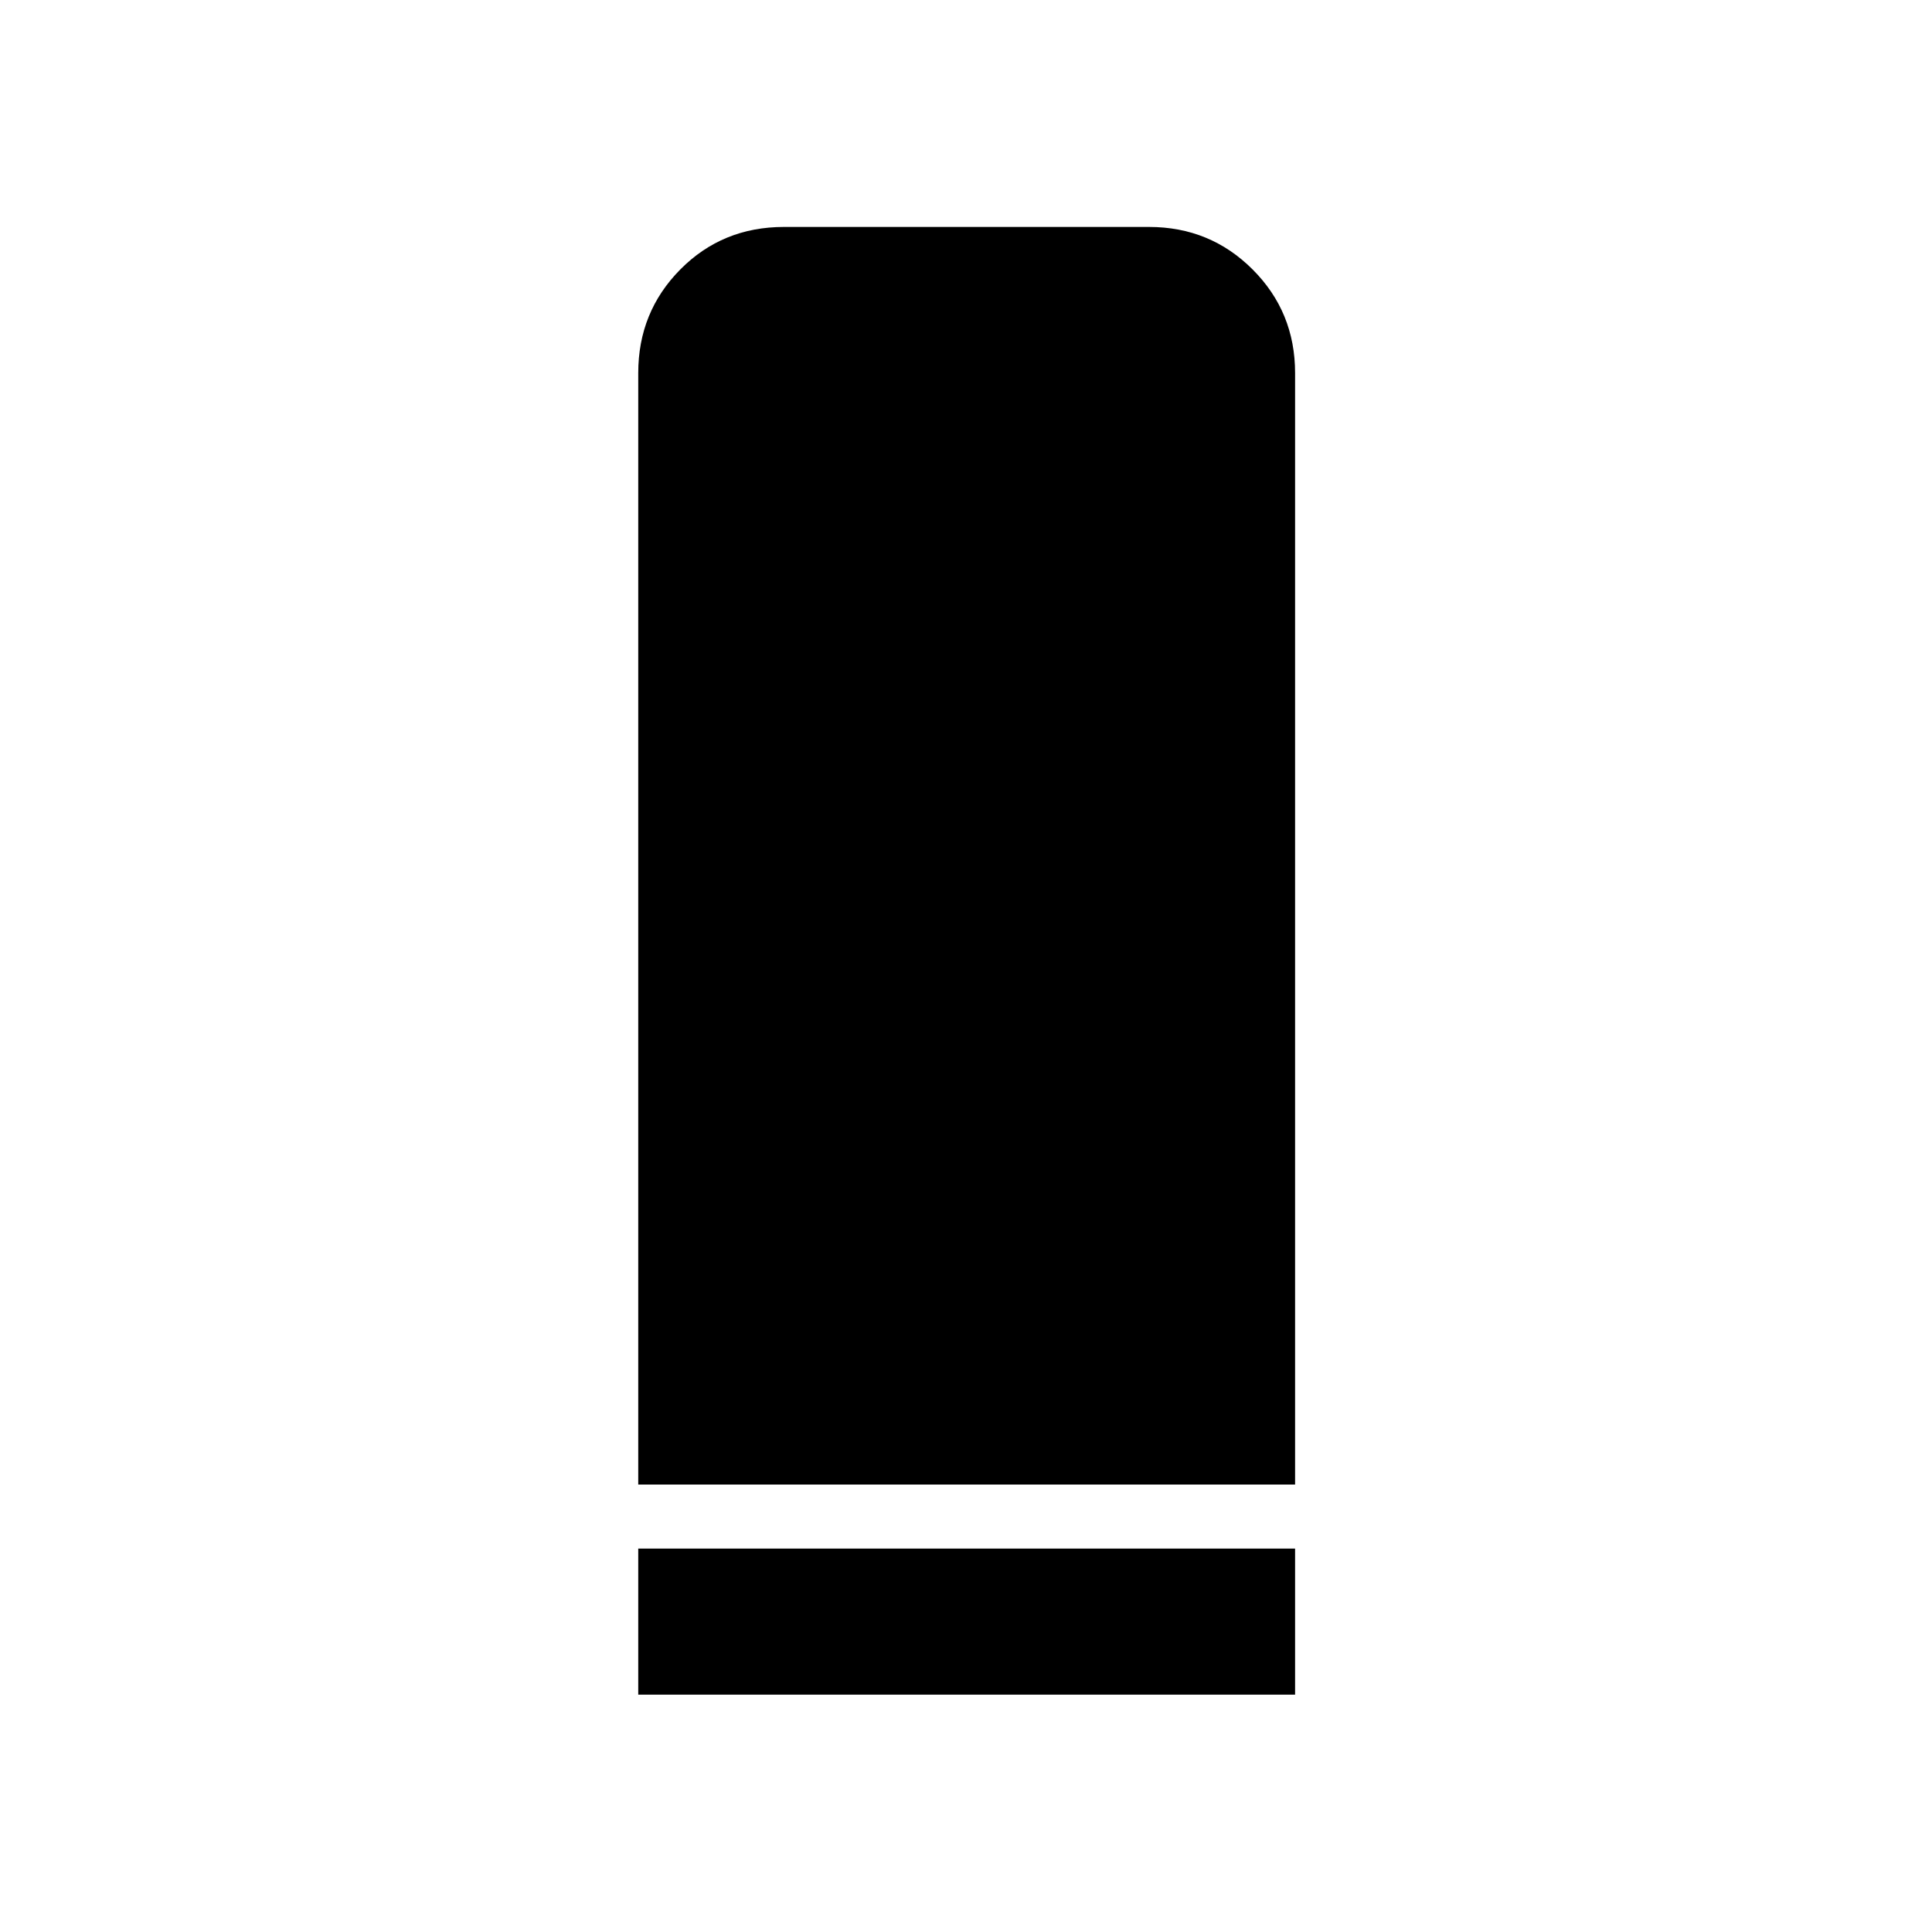<svg xmlns="http://www.w3.org/2000/svg" height="40" viewBox="0 -960 960 960" width="40"><path d="M317.138-222.347v-552.306q0-30.35 20.911-51.465 20.911-21.114 51.509-21.114h181.384q30.351 0 51.466 21.114 21.114 21.115 21.114 51.465v552.306H317.138Zm0 104.413v-72.58h326.384v72.58H317.138Z"/></svg>